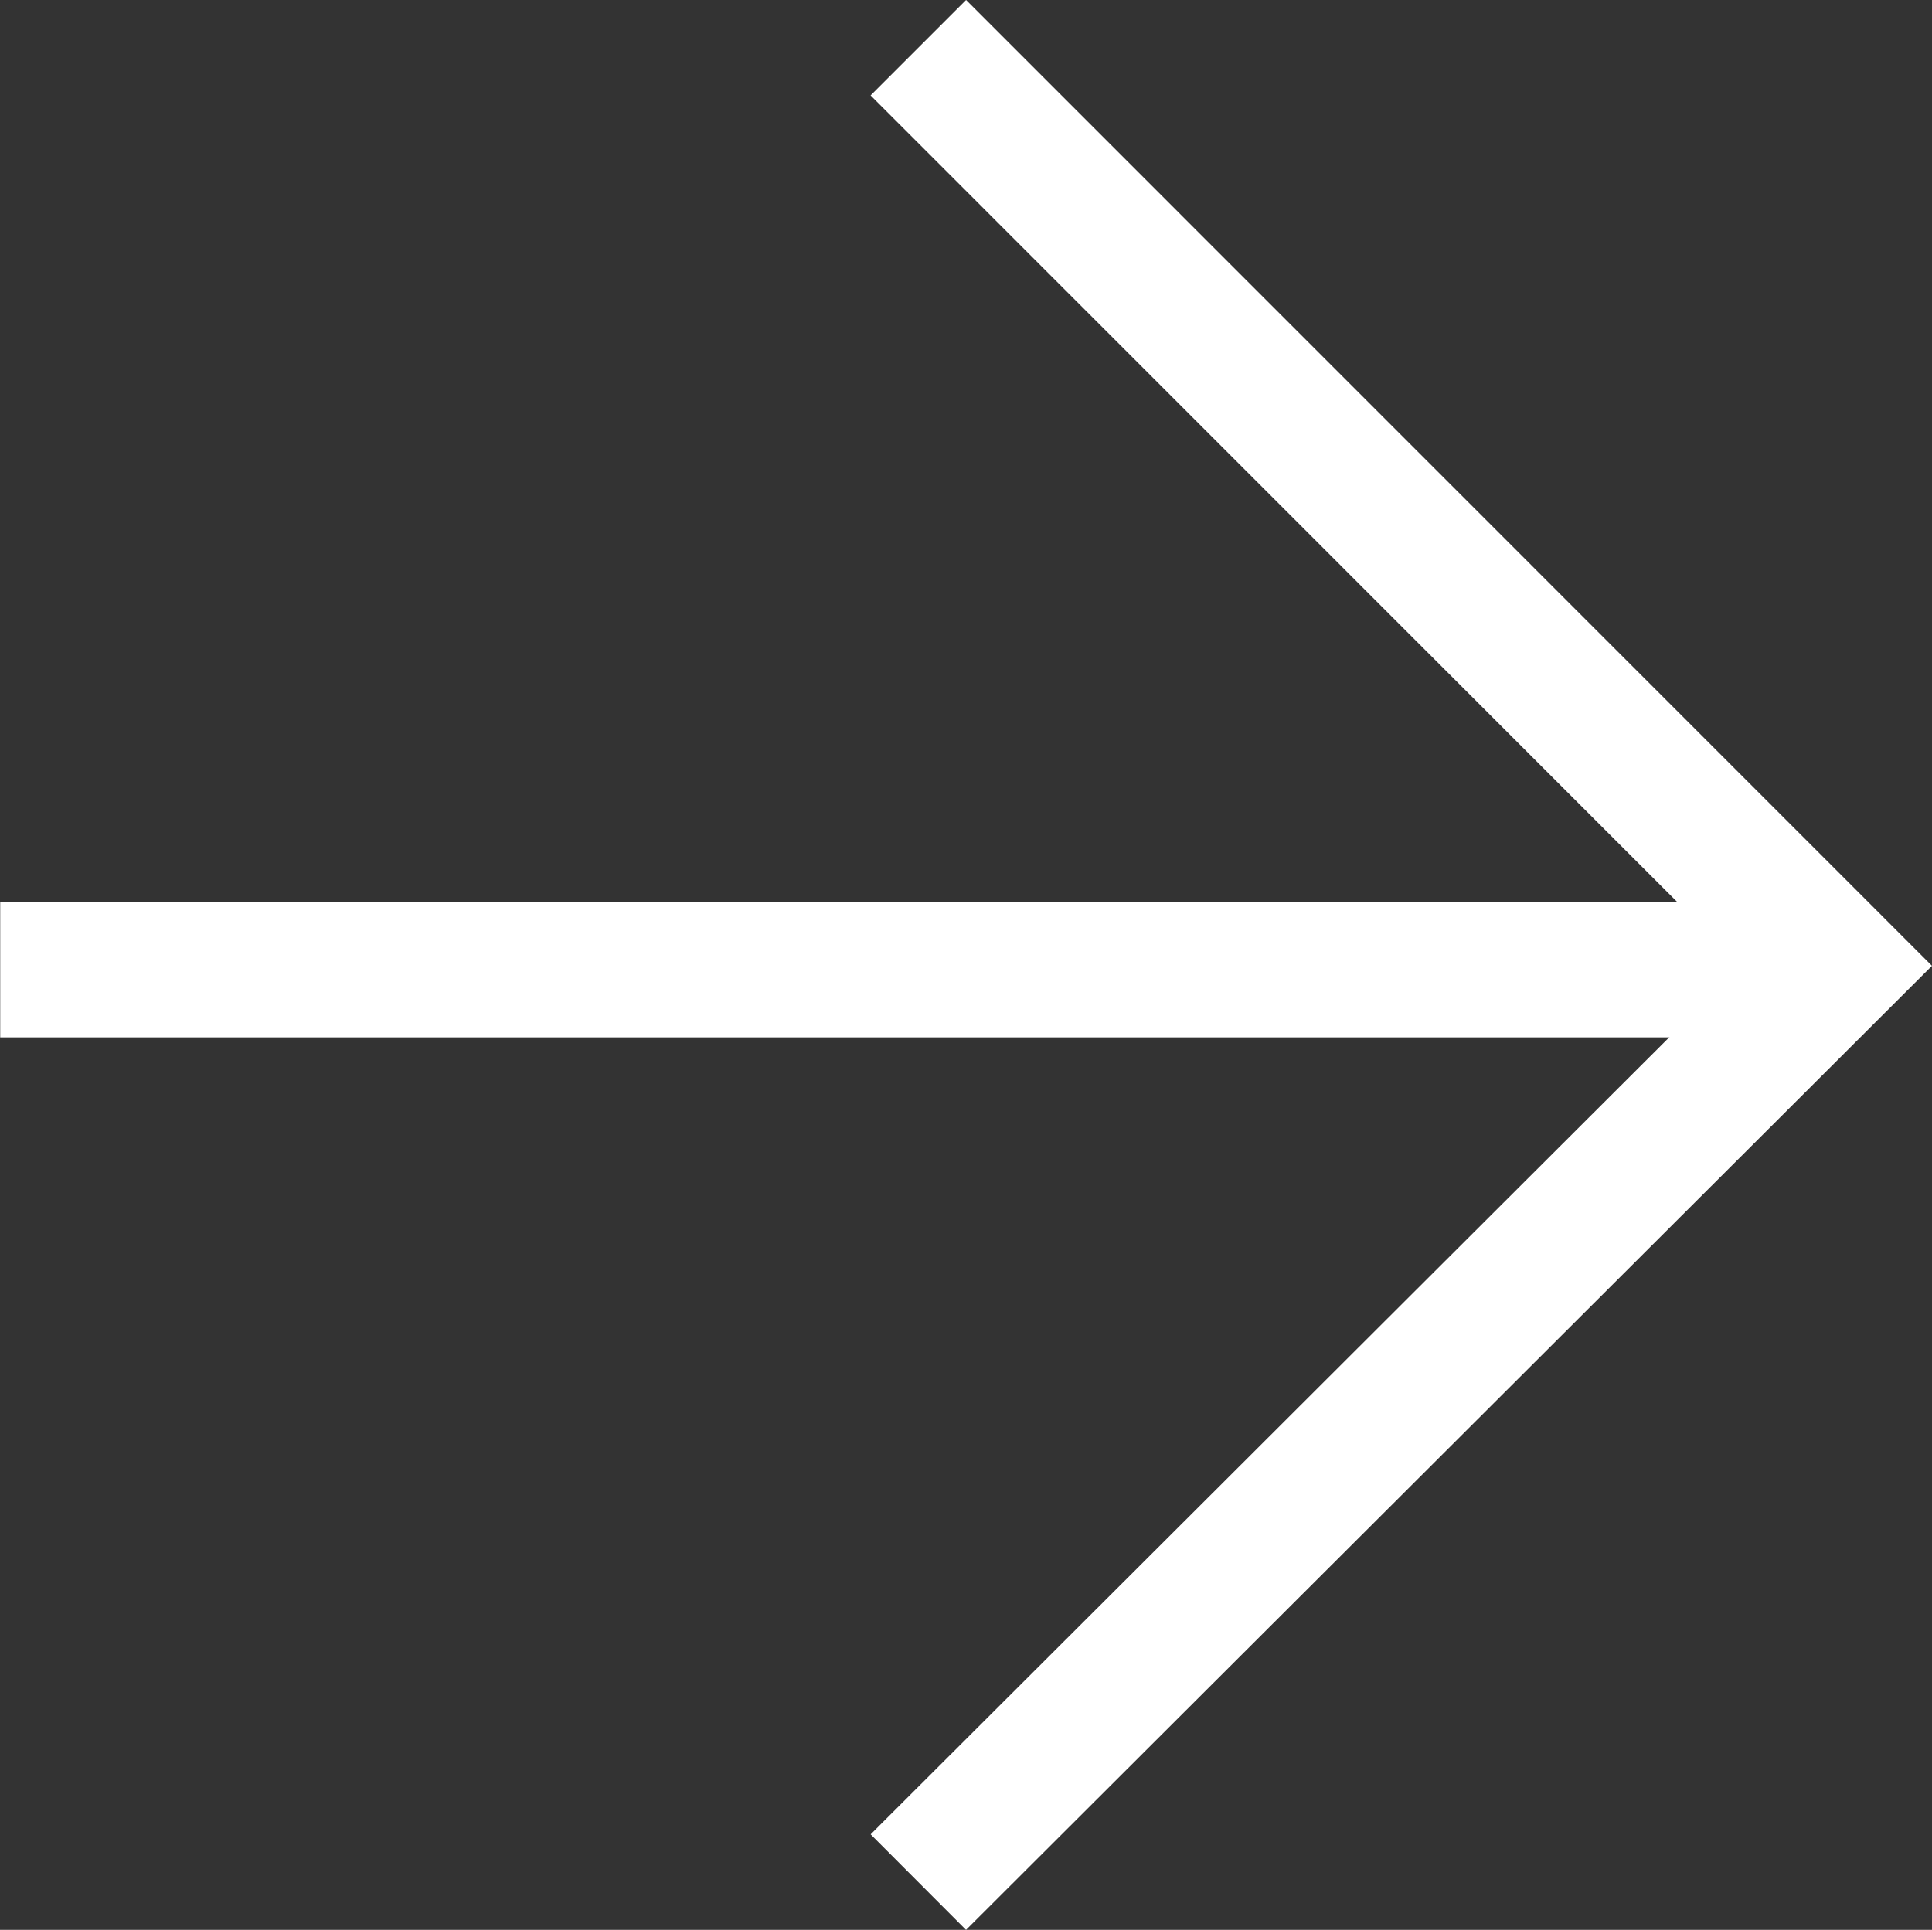 <svg xmlns="http://www.w3.org/2000/svg" viewBox="0 0 28.618 28.593">
  <rect x="0" y="0" width="28.618" height="28.593" fill="#333333" stroke="none"/>
  <defs>
    <style>
      .cls-1, .cls-2 {
        fill: none;
        stroke: #fff;
        stroke-width: 2px;
      }

      .cls-1 {
        stroke-miterlimit: 10;
      }
    </style>
  </defs>
  <g id="Group_17250" data-name="Group 17250" transform="translate(27.203 27.885) rotate(180)">
    <path id="Path_8378" data-name="Path 8378" class="cls-1" d="M13.6,27.178,0,13.576,13.6,0" transform="translate(0)"/>
    <path id="Path_8873" data-name="Path 8873" class="cls-2" d="M-11917.385-5155h27.2" transform="translate(11917.385 5168.515)"/>
  </g>
</svg>
